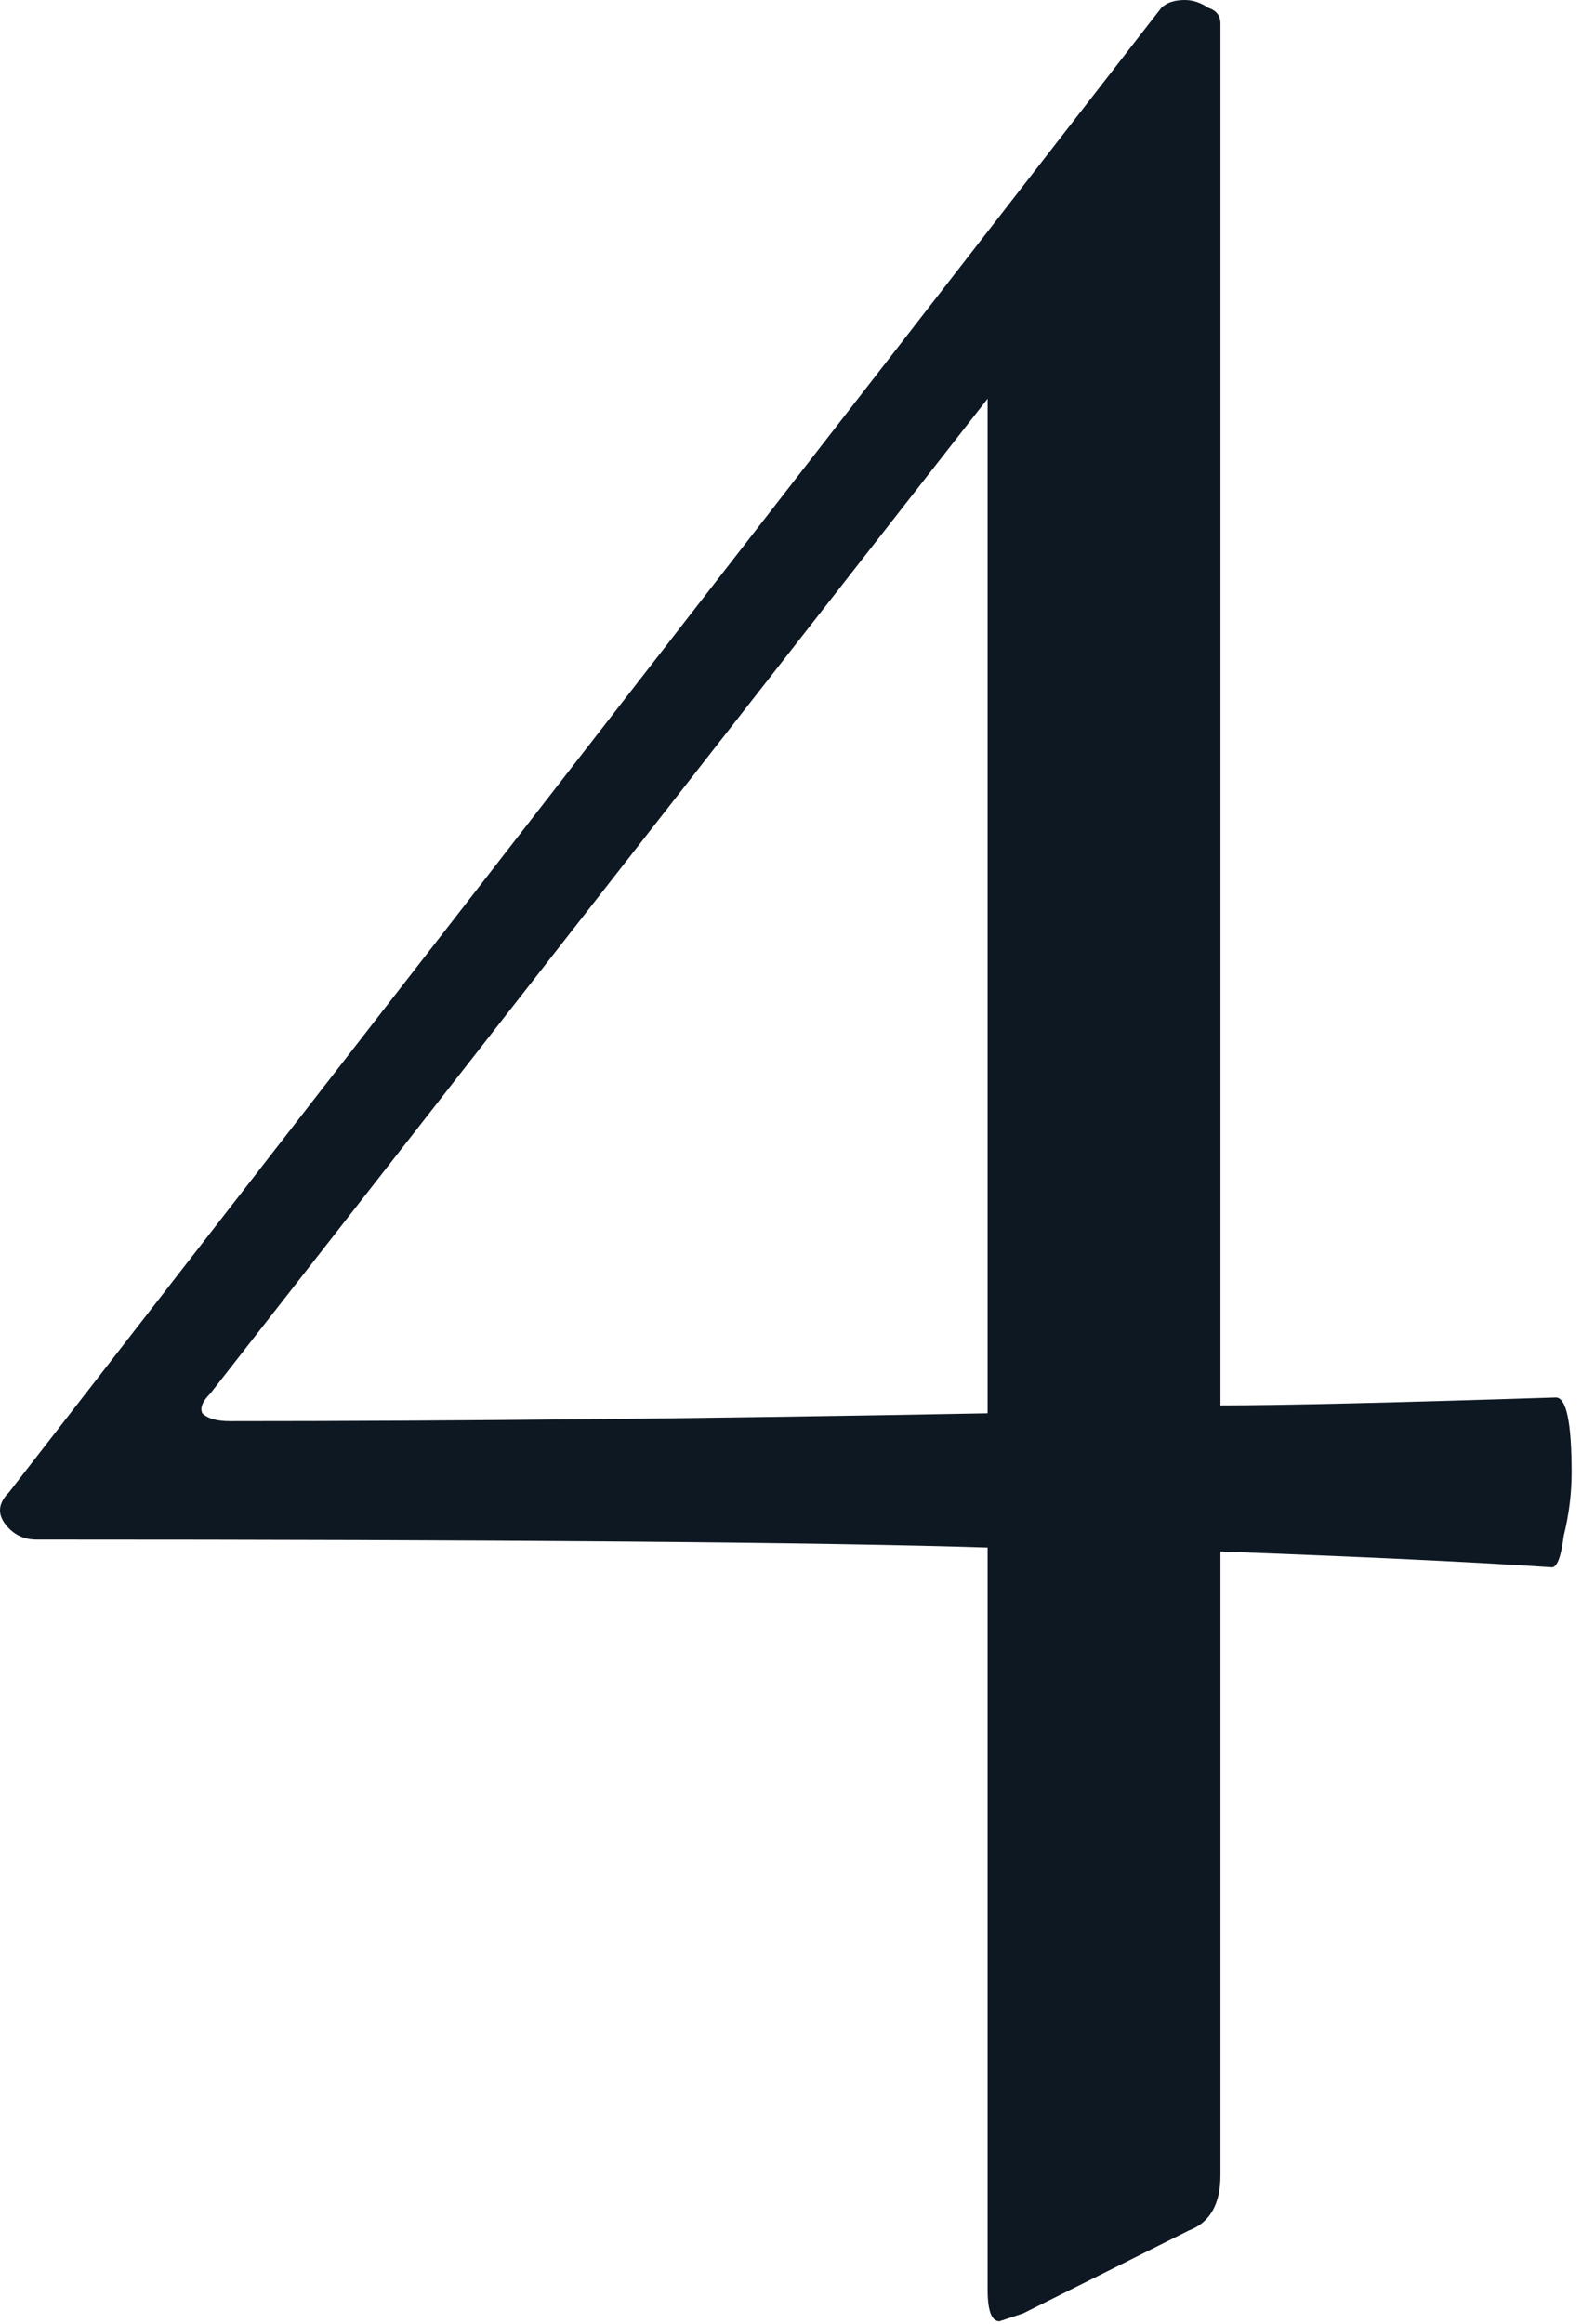 <svg width="46" height="67" viewBox="0 0 46 67" fill="none" xmlns="http://www.w3.org/2000/svg">
<path d="M44.871 40.286C45.175 40.286 45.326 41.007 45.326 42.449C45.326 43.056 45.25 43.663 45.099 44.27C45.023 44.877 44.909 45.18 44.757 45.18C42.481 45.028 39.295 44.877 35.198 44.725V62.706C35.198 63.54 34.894 64.071 34.287 64.299L29.508 66.689C29.052 66.841 28.825 66.916 28.825 66.916C28.597 66.916 28.483 66.613 28.483 66.006V44.611C23.704 44.459 14.561 44.383 1.057 44.383C0.677 44.383 0.374 44.232 0.146 43.928C-0.081 43.625 -0.043 43.321 0.26 43.018L33.491 0.228C33.642 0.076 33.87 0 34.173 0C34.401 0 34.629 0.076 34.856 0.228C35.084 0.304 35.198 0.455 35.198 0.683V40.514C36.943 40.514 40.167 40.438 44.871 40.286ZM6.633 40.969C13.158 40.969 20.441 40.894 28.483 40.742V11.494L6.064 40.173C5.836 40.4 5.761 40.59 5.836 40.742C5.988 40.894 6.254 40.969 6.633 40.969Z" fill="#0E1822"/>
</svg>
